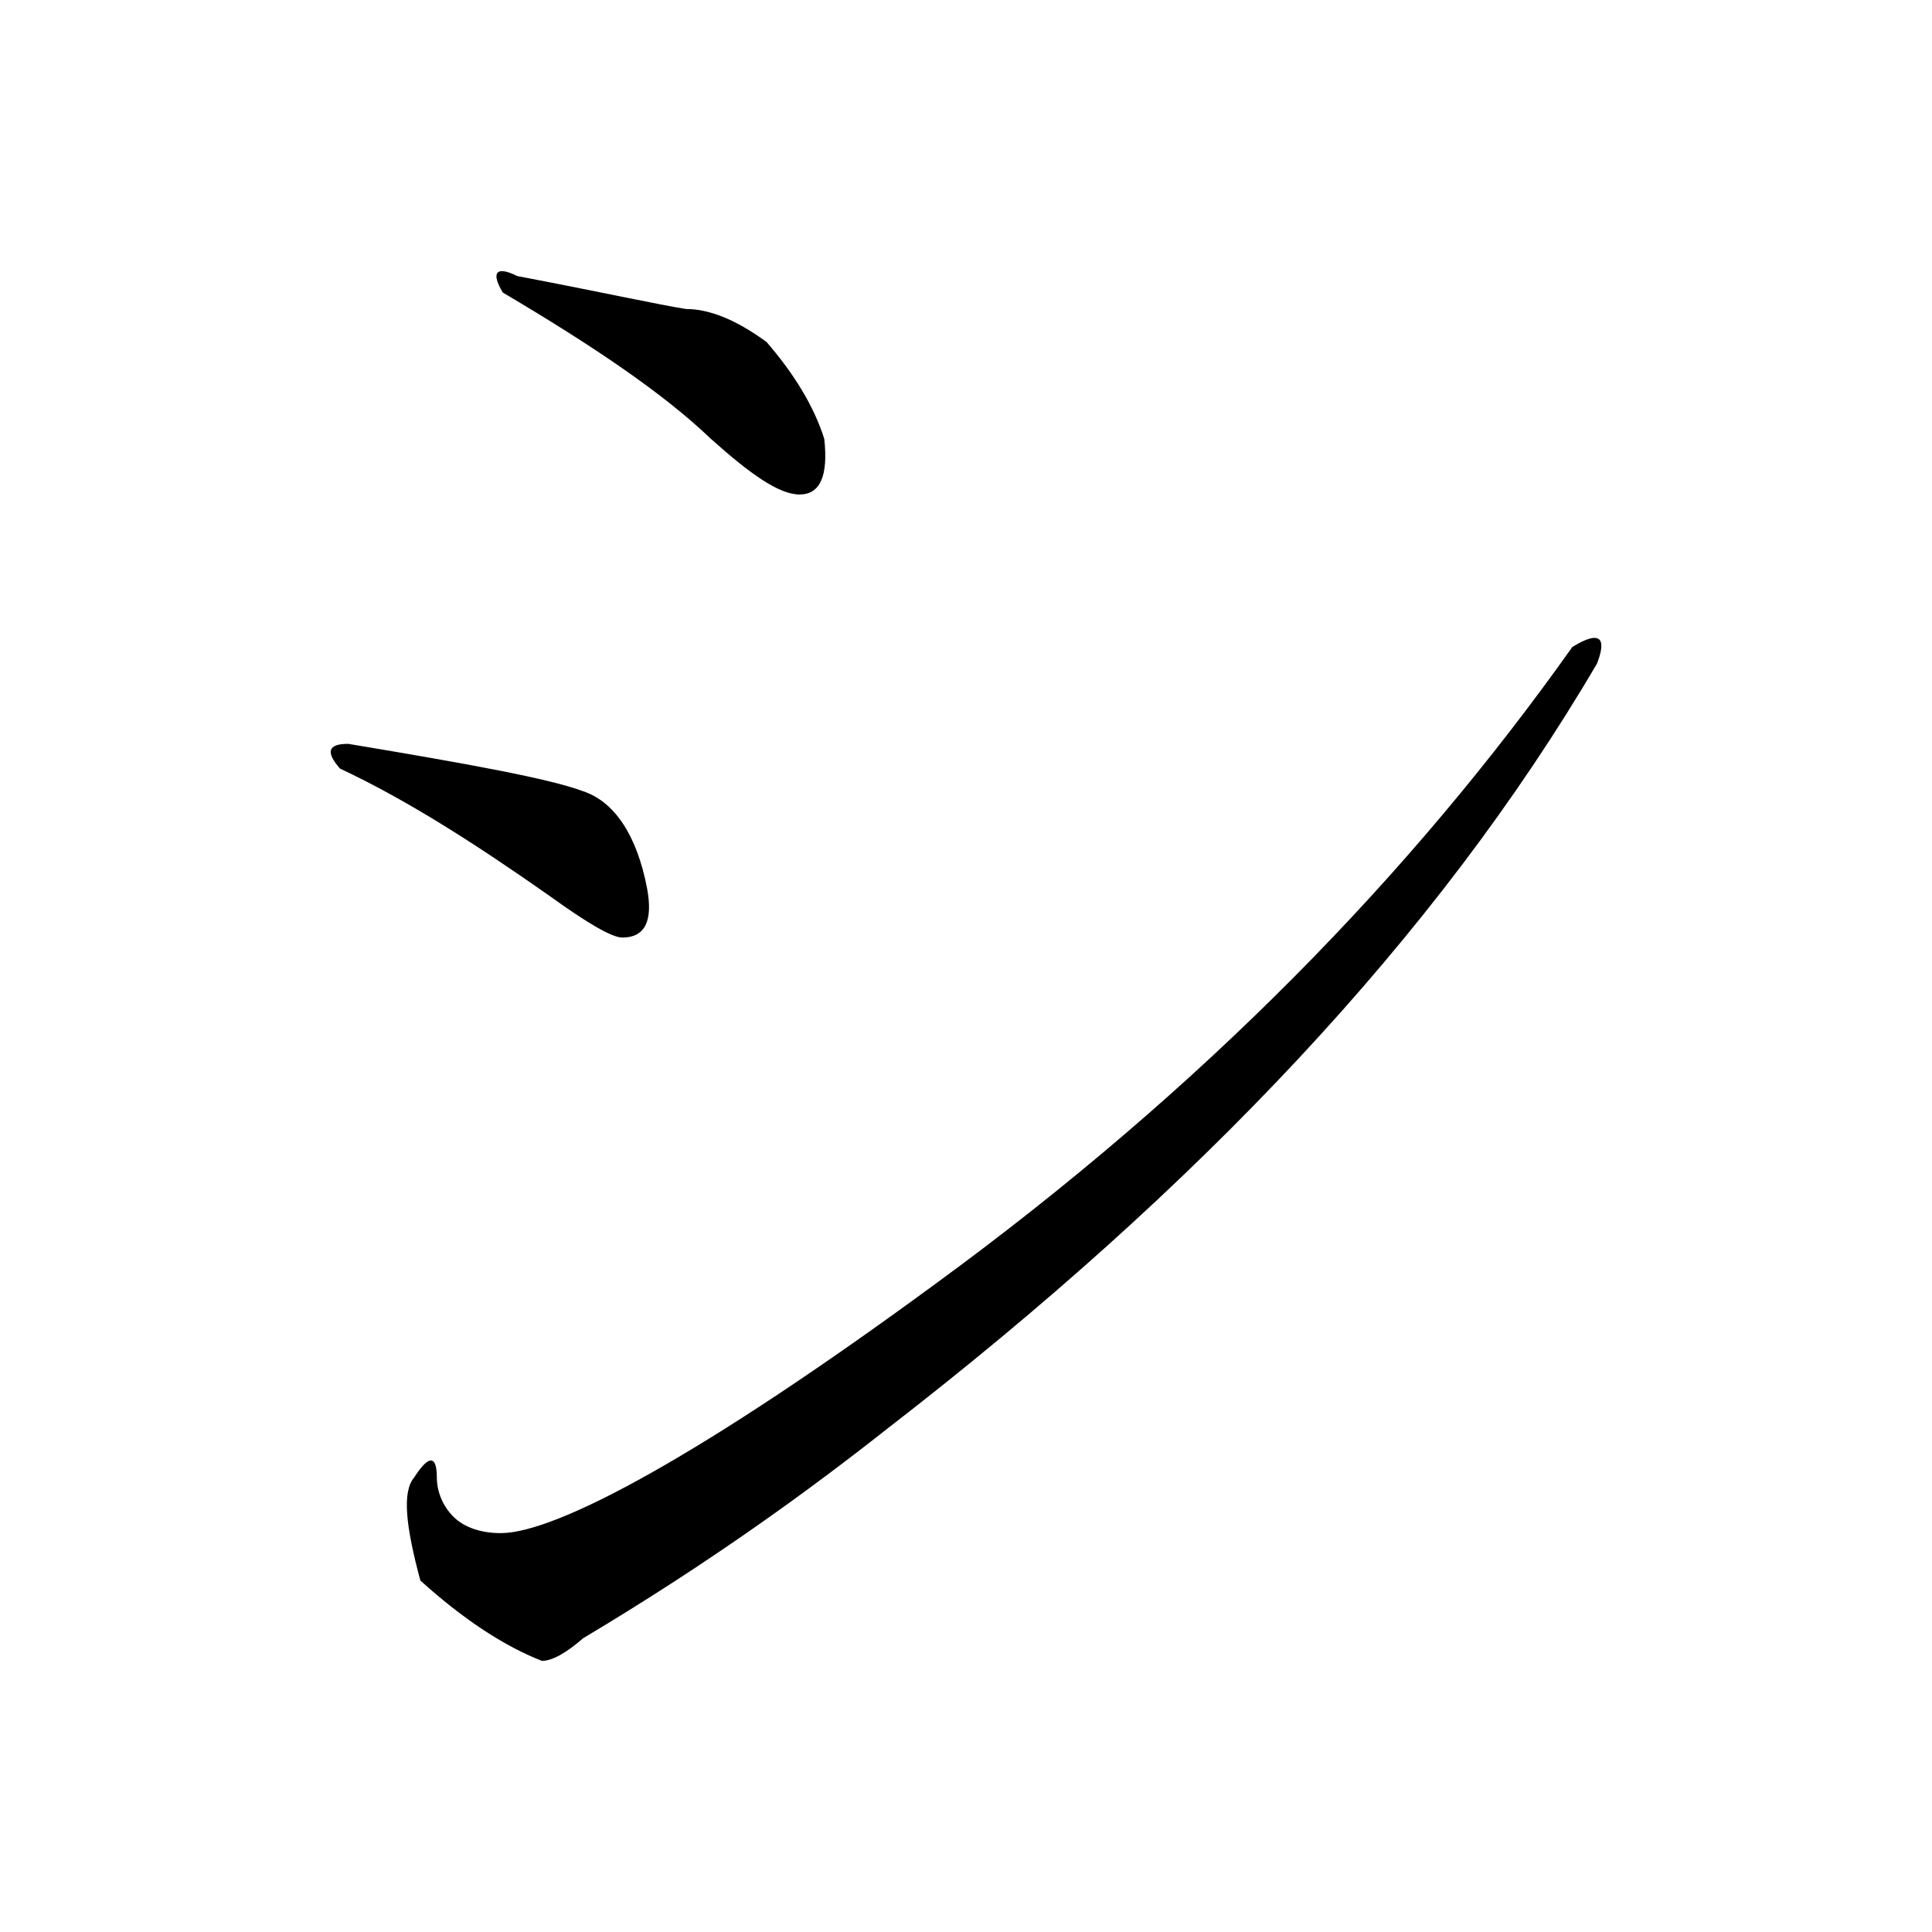<?xml version="1.0" encoding="UTF-8" standalone="no"?>
<!-- Created with Inkscape (http://www.inkscape.org/) -->
<svg xmlns:dc="http://purl.org/dc/elements/1.1/" xmlns:cc="http://creativecommons.org/ns#" xmlns:rdf="http://www.w3.org/1999/02/22-rdf-syntax-ns#" xmlns:svg="http://www.w3.org/2000/svg" xmlns="http://www.w3.org/2000/svg" xmlns:sodipodi="http://sodipodi.sourceforge.net/DTD/sodipodi-0.dtd" xmlns:inkscape="http://www.inkscape.org/namespaces/inkscape" width="500" height="500" viewBox="0 0 132.292 132.292" version="1.1" id="svg8" inkscape:version="0.92.4 (5da689c313, 2019-01-14)" sodipodi:docname="Japanese_Katakana_kyokashotai_SHI.svg">
  <defs id="defs2"/>
  <sodipodi:namedview id="base" pagecolor="#ffffff" bordercolor="#666666" borderopacity="1.0" inkscape:pageopacity="0.0" inkscape:pageshadow="2" inkscape:zoom="0.9899495" inkscape:cx="216.67629" inkscape:cy="237.62347" inkscape:document-units="mm" inkscape:current-layer="text110" showgrid="false" units="px" inkscape:window-width="1440" inkscape:window-height="837" inkscape:window-x="-8" inkscape:window-y="-8" inkscape:window-maximized="1"/>
  <g inkscape:label="Layer 1" inkscape:groupmode="layer" id="layer1" transform="translate(0,-164.708)">
    <g aria-label="リ" style="font-style:normal;font-variant:normal;font-weight:normal;font-stretch:normal;font-size:25.4px;line-height:1.25;font-family:MHGKyokashotaiTHK;-inkscape-font-specification:MHGKyokashotaiTHK;letter-spacing:0px;word-spacing:0px;fill:#000000;fill-opacity:1;stroke:none;stroke-width:0.265" id="text12">
      <g aria-label="イ" style="font-style:normal;font-variant:normal;font-weight:normal;font-stretch:normal;font-size:25.4px;line-height:1.25;font-family:MHGKyokashotaiTHK;-inkscape-font-specification:MHGKyokashotaiTHK;letter-spacing:0px;word-spacing:0px;fill:#000000;fill-opacity:1;stroke:none;stroke-width:0.07" id="text20">
        <g aria-label="ウ" style="font-style:normal;font-variant:normal;font-weight:normal;font-stretch:normal;font-size:25.4px;line-height:1.25;font-family:MHGKyokashotaiTHK;-inkscape-font-specification:MHGKyokashotaiTHK;letter-spacing:0px;word-spacing:0px;fill:#000000;fill-opacity:1;stroke:none;stroke-width:0.019" id="text36">
          <g aria-label="エ" style="font-style:normal;font-variant:normal;font-weight:normal;font-stretch:normal;font-size:25.4px;line-height:1.25;font-family:MHGKyokashotaiTHK;-inkscape-font-specification:MHGKyokashotaiTHK;letter-spacing:0px;word-spacing:0px;fill:#000000;fill-opacity:1;stroke:none;stroke-width:0.005" id="text52">
            <g aria-label="オ" style="font-style:normal;font-variant:normal;font-weight:normal;font-stretch:normal;font-size:25.4px;line-height:1.25;font-family:MHGKyokashotaiTHK;-inkscape-font-specification:MHGKyokashotaiTHK;letter-spacing:0px;word-spacing:0px;fill:#000000;fill-opacity:1;stroke:none;stroke-width:0.001" id="text65">
              <g aria-label="カ" style="font-style:normal;font-variant:normal;font-weight:normal;font-stretch:normal;font-size:25.4px;line-height:1.25;font-family:MHGKyokashotaiTHK;-inkscape-font-specification:MHGKyokashotaiTHK;letter-spacing:0px;word-spacing:0px;fill:#000000;fill-opacity:1;stroke:none;stroke-width:0" id="text3785">
                <g aria-label="キ" style="font-style:normal;font-variant:normal;font-weight:normal;font-stretch:normal;font-size:25.4px;line-height:1.25;font-family:MHGKyokashotaiTHK;-inkscape-font-specification:MHGKyokashotaiTHK;letter-spacing:0px;word-spacing:0px;fill:#000000;fill-opacity:1;stroke:none;stroke-width:0" id="text25">
                  <g aria-label="ク" style="font-style:normal;font-variant:normal;font-weight:normal;font-stretch:normal;font-size:25.4px;line-height:1.25;font-family:MHGKyokashotaiTHK;-inkscape-font-specification:MHGKyokashotaiTHK;letter-spacing:0px;word-spacing:0px;fill:#000000;fill-opacity:1;stroke:none;stroke-width:0" id="text41">
                    <g aria-label="ケ" style="font-style:normal;font-variant:normal;font-weight:normal;font-stretch:normal;font-size:25.4px;line-height:1.25;font-family:MHGKyokashotaiTHK;-inkscape-font-specification:MHGKyokashotaiTHK;letter-spacing:0px;word-spacing:0px;fill:#000000;fill-opacity:1;stroke:none;stroke-width:0" id="text57" transform="translate(-35.679,99.376)">
                      <g aria-label="ガ" style="font-style:normal;font-variant:normal;font-weight:normal;font-stretch:normal;font-size:141.111px;line-height:1.25;font-family:MHGKyokashotaiTHK;-inkscape-font-specification:MHGKyokashotaiTHK;letter-spacing:0px;word-spacing:0px;fill:#000000;fill-opacity:1;stroke:none;stroke-width:0" id="text90" transform="translate(-58.409,85.871)">
                        <g aria-label="ギ" style="font-style:normal;font-variant:normal;font-weight:normal;font-stretch:normal;font-size:25.4px;line-height:1.25;font-family:MHGKyokashotaiTHK;-inkscape-font-specification:MHGKyokashotaiTHK;letter-spacing:0px;word-spacing:0px;fill:#000000;fill-opacity:1;stroke:none;stroke-width:0" id="text110" transform="translate(-44.156,83.283)">
                          <g aria-label="シ" style="font-style:normal;font-variant:normal;font-weight:normal;font-stretch:normal;font-size:25.4px;line-height:1.25;font-family:MHGKyokashotaiTHK;-inkscape-font-specification:MHGKyokashotaiTHK;letter-spacing:0px;word-spacing:0px;fill:#000000;fill-opacity:1;stroke:none;stroke-width:0" id="text174" transform="translate(-38.339,88.463)">
                            <path d="m 233.023,-162.235 c -0.706,-2.258 -2.117,-4.516 -3.951,-6.632 -2.117,-1.552 -3.951,-2.258 -5.503,-2.258 -1.834,-0.282 -5.644,-1.129 -11.571,-2.258 -1.411,-0.706 -1.834,-0.282 -0.988,1.129 6.209,3.669 11.007,6.914 14.252,10.019 2.681,2.399 4.657,3.81 6.068,3.81 1.411,0 1.976,-1.27 1.693,-3.81 z m 52.917,15.381 c 0.706,-1.834 0.141,-2.258 -1.693,-1.129 -11.007,15.522 -25.259,30.198 -43.603,43.603 -15.946,11.712 -25.964,17.074 -29.774,17.074 -1.411,0 -2.54,-0.423 -3.246,-1.129 -0.706,-0.706 -1.129,-1.693 -1.129,-2.681 0,-1.552 -0.564,-1.552 -1.552,0 -0.847,0.988 -0.564,3.387 0.423,7.056 2.963,2.681 5.786,4.516 8.326,5.503 0.706,0 1.693,-0.564 2.822,-1.552 8.749,-5.221 15.522,-10.16 20.884,-14.393 21.167,-16.369 37.536,-33.584 48.542,-52.352 z m -65.052,15.381 c -0.706,-3.669 -2.258,-5.927 -4.374,-6.632 -2.258,-0.847 -7.62,-1.834 -16.087,-3.246 -1.411,0 -1.552,0.564 -0.564,1.693 4.516,2.117 9.172,5.08 14.393,8.749 2.54,1.834 4.233,2.822 4.939,2.822 1.552,0 2.117,-1.129 1.693,-3.387 z" style="font-size:141.111px;stroke-width:0" id="path176" inkscape:connector-curvature="0"/>
                          </g>
                        </g>
                      </g>
                    </g>
                  </g>
                </g>
              </g>
            </g>
          </g>
        </g>
      </g>
    </g>
  </g>
</svg>